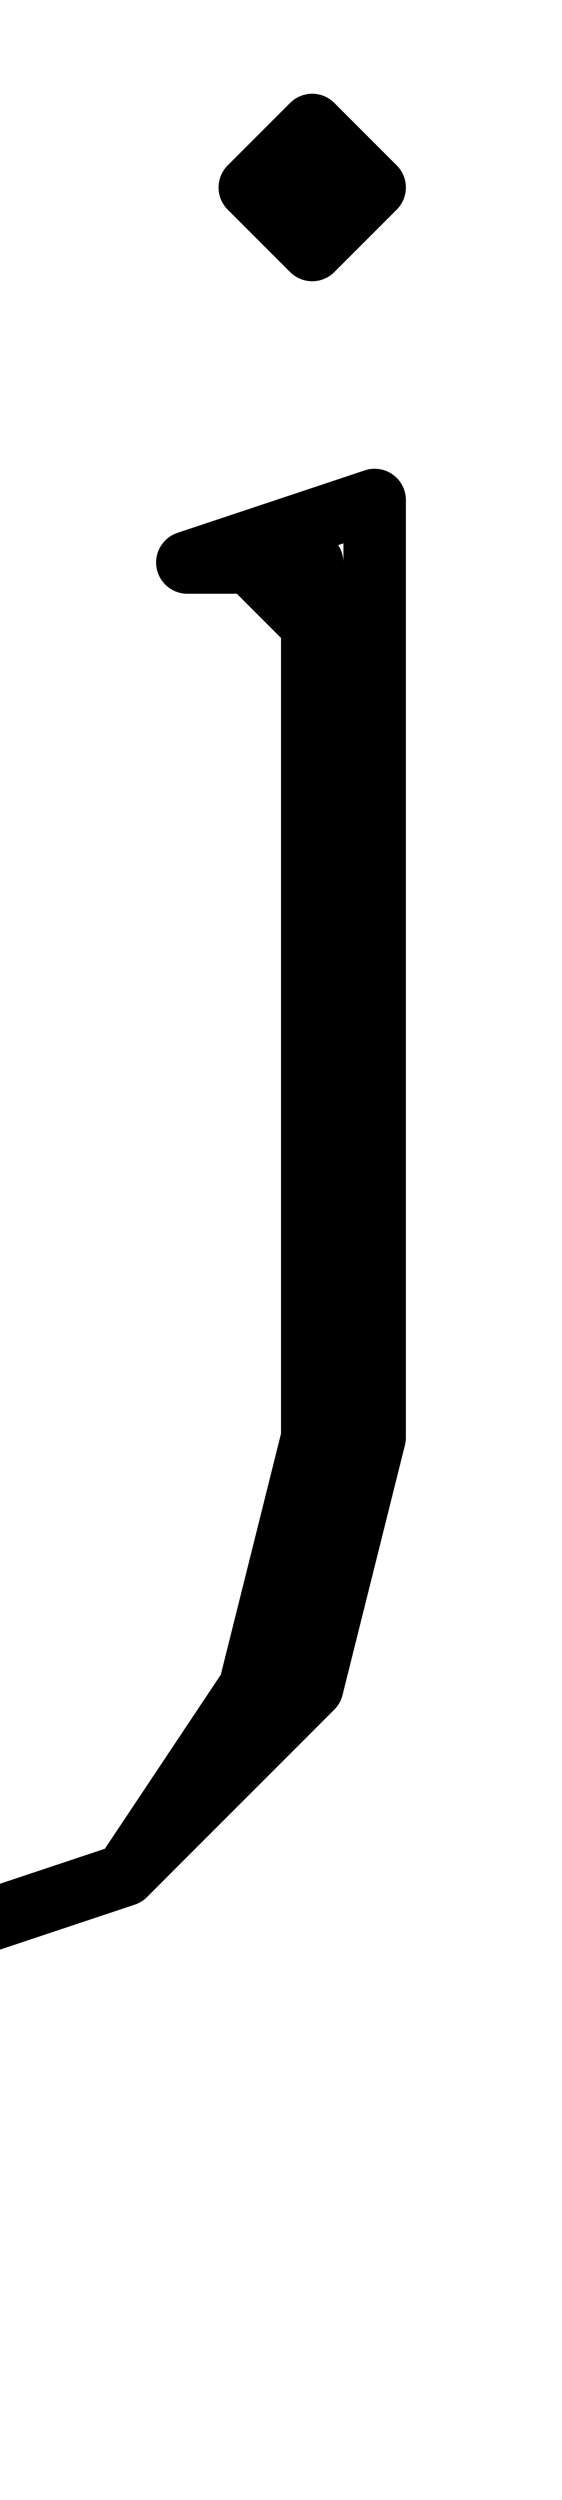 <svg xmlns:dc="http://purl.org/dc/elements/1.1/" xmlns:cc="http://creativecommons.org/ns#" xmlns:rdf="http://www.w3.org/1999/02/22-rdf-syntax-ns#" xmlns:svg="http://www.w3.org/2000/svg" xmlns="http://www.w3.org/2000/svg" xmlns:sodipodi="http://sodipodi.sourceforge.net/DTD/sodipodi-0.dtd" xmlns:inkscape="http://www.inkscape.org/namespaces/inkscape" data-dec="106" id="dec_110" width="9" height="40" version="1.1" sodipodi:docname="106.svg" inkscape:version="0.92.3 (2405546, 2018-03-11)">
  <defs id="defs7"/>
  <sodipodi:namedview pagecolor="#ffffff" bordercolor="#666666" borderopacity="1" objecttolerance="10" gridtolerance="10" guidetolerance="10" inkscape:pageopacity="0" inkscape:pageshadow="2" inkscape:window-width="1403" inkscape:window-height="872" id="namedview5" showgrid="true" inkscape:zoom="12.149777" inkscape:cx="-25.21569" inkscape:cy="16.167198" inkscape:window-x="37" inkscape:window-y="0" inkscape:window-maximized="1" inkscape:current-layer="dec_110" showguides="true" inkscape:guide-bbox="true">
    <inkscape:grid type="xygrid" id="grid812"/>
    <sodipodi:guide position="8,38" orientation="0,1" id="guide835" inkscape:locked="false"/>
    <sodipodi:guide position="15,9" orientation="0,1" id="guide855" inkscape:locked="false"/>
  </sodipodi:namedview>
  <path id="path828" style="fill:none;fill-rule:evenodd;stroke:#000000;stroke-width:1px;stroke-linecap:round;stroke-linejoin:round;stroke-opacity:1" d="m 5,23 -1,4 -2,3 -3,1 m 7,-8 -1,4 -2,2 -1,1 -3,1 M 5,4 4,3 M 6,3 5,4 M 5,2 6,3 M 4,3 5,2 M 5,2 V 4 M 4,3 H 6 M 5,9 V 23 M 6,8 V 23 M 6,8 3,9 h 1 l 1,1     " inkscape:connector-curvature="0"/>
</svg>